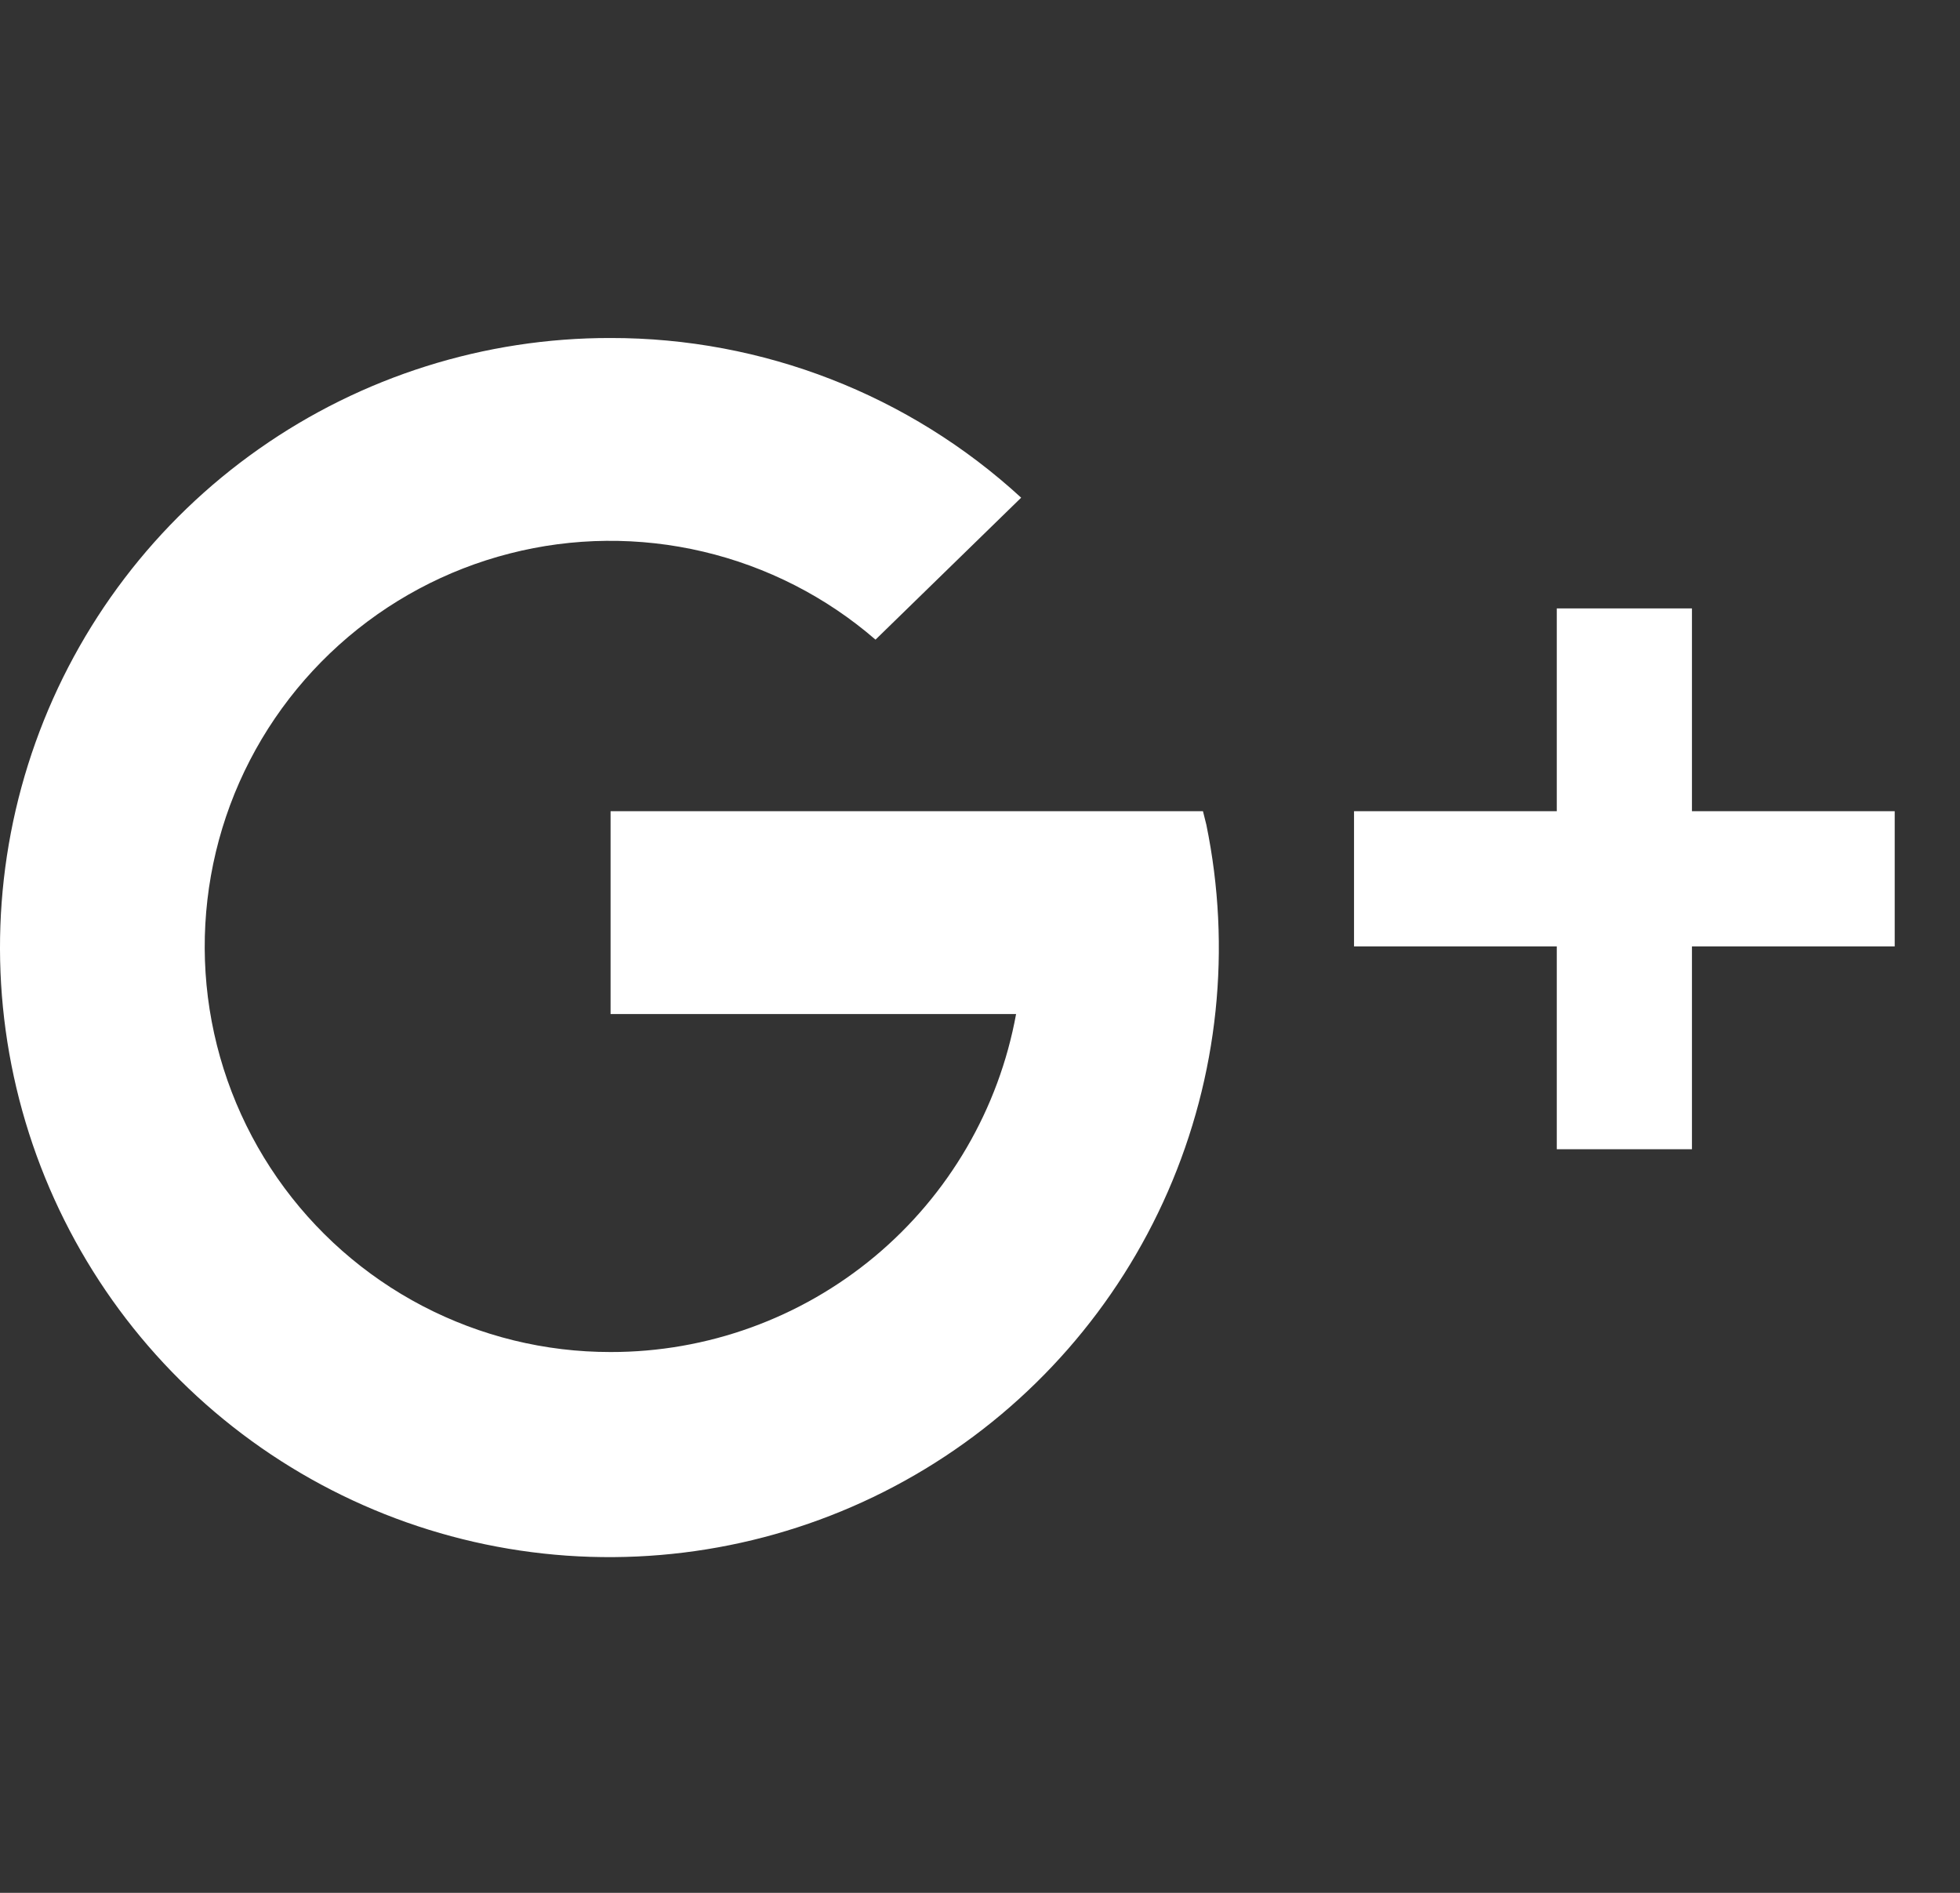 <svg width="29" height="28" viewBox="0 0 29 28" fill="none" xmlns="http://www.w3.org/2000/svg">
<rect x="0" y="0" width="29" height="28" fill="#333333" stroke="none"/>
<path d="M9.034 5C7.172 4.997 5.354 5.57 3.831 6.641C2.308 7.711 1.153 9.228 0.526 10.981C-0.101 12.735 -0.169 14.639 0.33 16.433C0.829 18.227 1.871 19.823 3.313 21C4.755 22.178 6.527 22.881 8.384 23.012C10.242 23.142 12.094 22.695 13.687 21.73C15.28 20.766 16.535 19.332 17.28 17.626C18.026 15.919 18.224 14.024 17.849 12.2L17.799 12H9.034V15H15.034C14.778 16.404 14.037 17.674 12.941 18.588C11.844 19.502 10.461 20.002 9.034 20C8.065 20.001 7.111 19.767 6.252 19.319C5.394 18.871 4.656 18.221 4.103 17.426C3.55 16.631 3.198 15.714 3.076 14.753C2.955 13.792 3.068 12.816 3.405 11.908C3.743 11 4.296 10.188 5.016 9.54C5.736 8.892 6.602 8.428 7.54 8.188C8.478 7.947 9.461 7.938 10.404 8.16C11.346 8.382 12.222 8.828 12.954 9.462L15.109 7.362C13.453 5.84 11.284 4.997 9.034 5V5ZM23.034 9V12H20.034V14H23.034V17H25.034V14H28.034V12H25.034V9H23.034Z" fill="white"/>
</svg>
